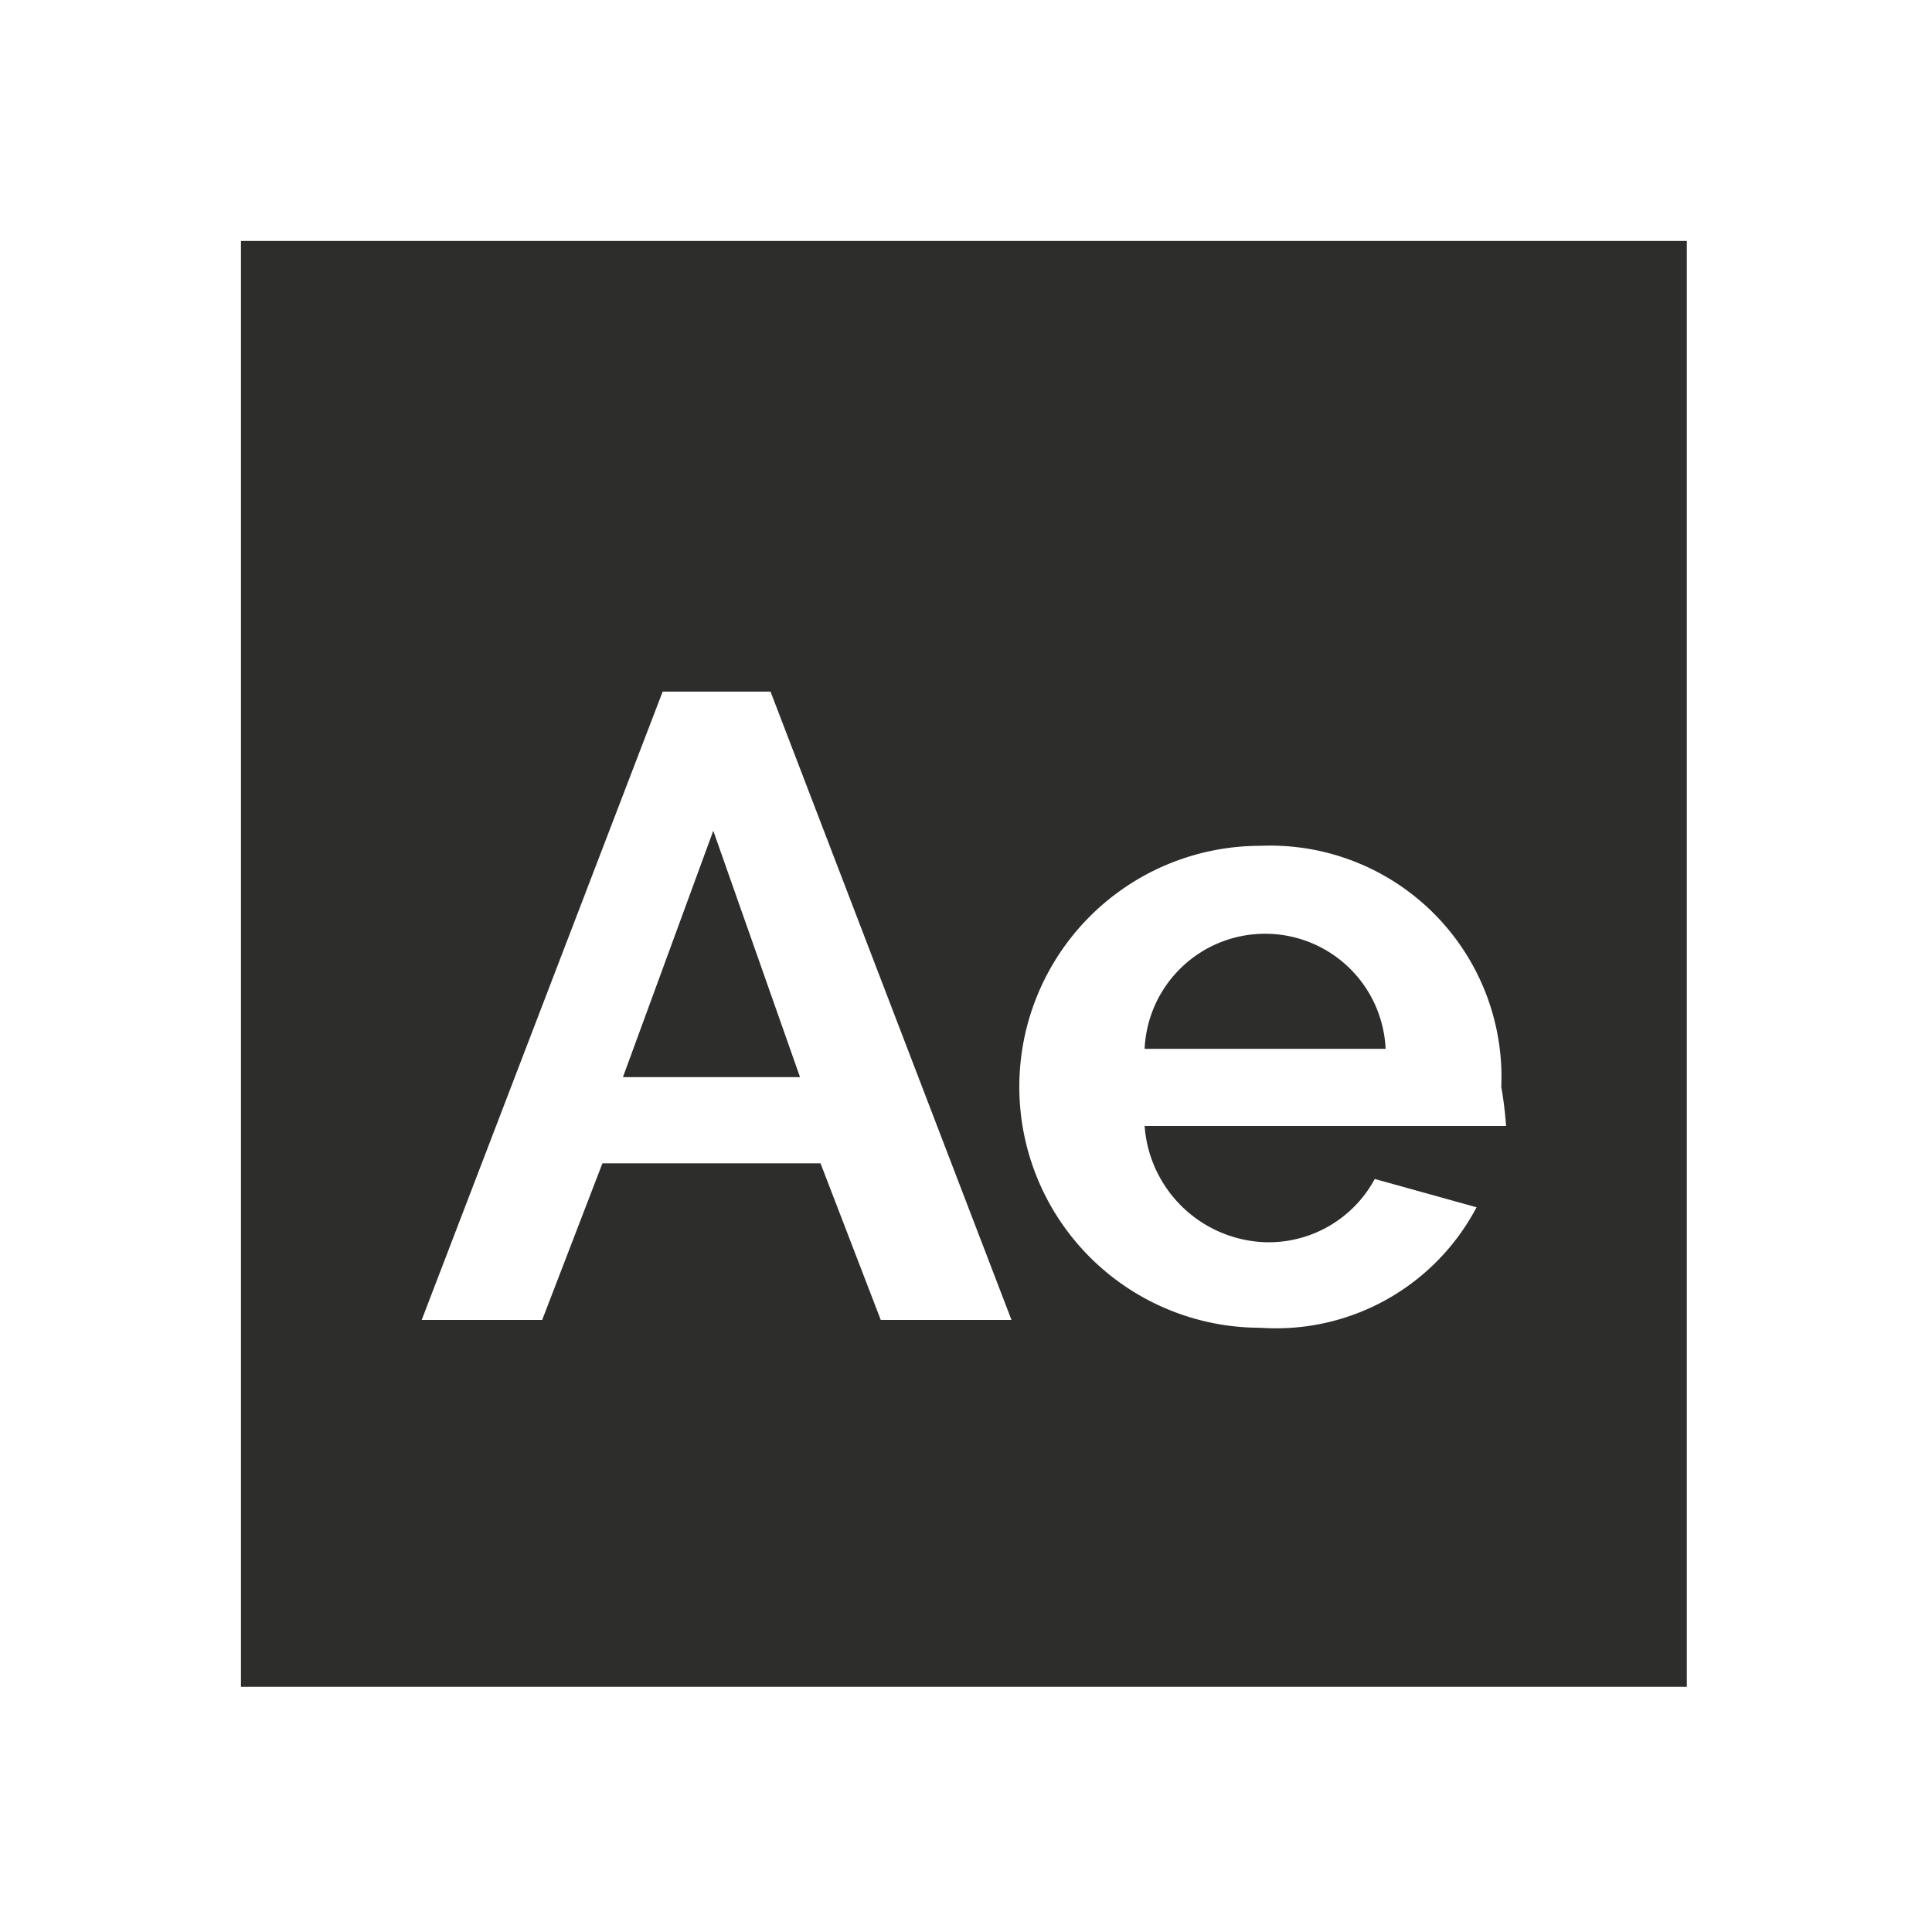 <svg xmlns="http://www.w3.org/2000/svg" viewBox="0 0 32.07 32.07"><defs><style>.cls-1{fill:#2d2d2b;}.cls-2{fill:none;}</style></defs><g id="レイヤー_2" data-name="レイヤー 2"><g id="レイヤー_1-2" data-name="レイヤー 1"><polygon class="cls-1" points="11.84 13.79 10.34 17.88 13.28 17.88 11.84 13.79"/><path class="cls-1" d="M21,15.5a2,2,0,0,0-2,1.91h4A2,2,0,0,0,21,15.5Z"/><path class="cls-1" d="M4,4V28H28V4ZM14.62,21.91l-1-2.6H10l-1,2.6H7l4-10.43h1.79l4,10.43ZM25,18.69h-6a2.08,2.08,0,0,0,2,1.93,2,2,0,0,0,1.82-1.05l1.69.47a3.76,3.76,0,0,1-3.59,2,4,4,0,1,1,0-8,3.84,3.84,0,0,1,4,4A6.32,6.32,0,0,1,25,18.69Z"/><rect class="cls-2" width="32.07" height="32.07"/></g></g></svg>